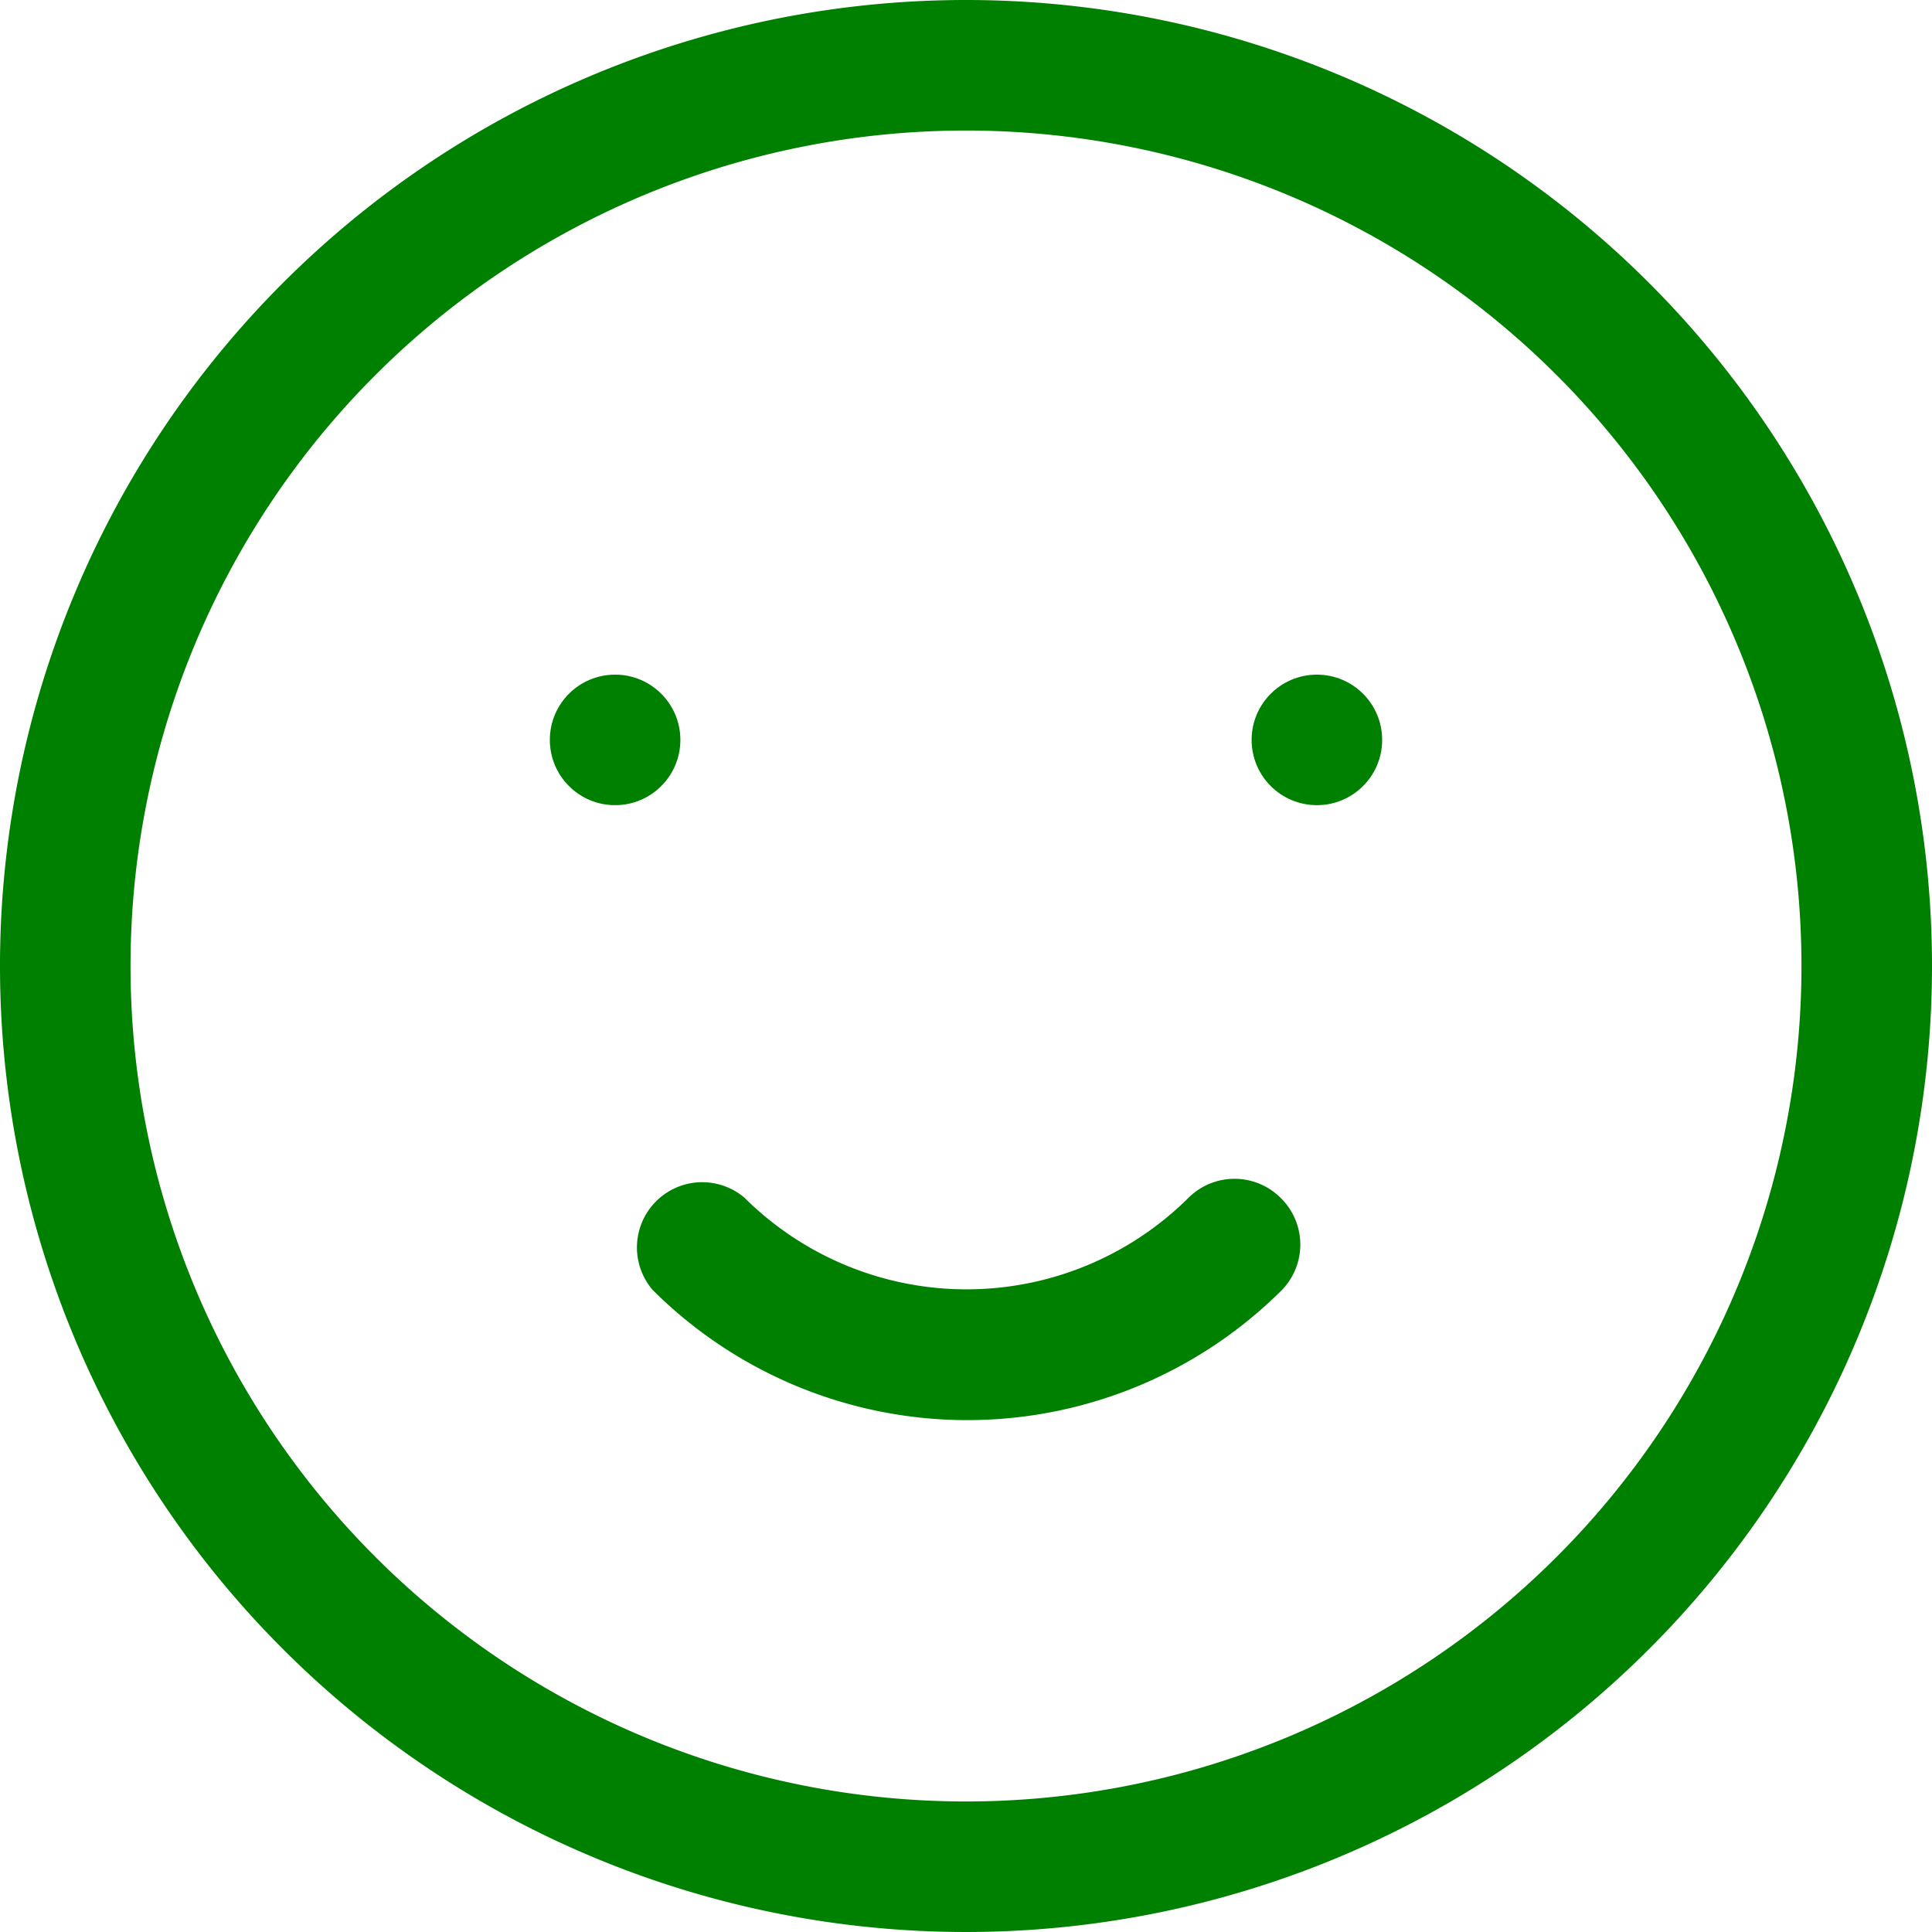 <?xml version="1.0" encoding="UTF-8" standalone="no"?>
<svg
   xmlns:dc="http://purl.org/dc/elements/1.1/"
   xmlns:cc="http://creativecommons.org/ns#"
   xmlns:rdf="http://www.w3.org/1999/02/22-rdf-syntax-ns#"
   xmlns:svg="http://www.w3.org/2000/svg"
   xmlns="http://www.w3.org/2000/svg"
   xmlns:sodipodi="http://sodipodi.sourceforge.net/DTD/sodipodi-0.dtd"
   xmlns:inkscape="http://www.inkscape.org/namespaces/inkscape"
   width="64"
   height="64"
   viewBox="0 0 74 74"
   version="1.1"
   id="svg10"
   sodipodi:docname="face3.svg"
   inkscape:version="0.92.1 r15371">
  <defs
     id="defs14" />
  <sodipodi:namedview
     pagecolor="#ffffff"
     bordercolor="#666666"
     borderopacity="1"
     objecttolerance="10"
     gridtolerance="10"
     guidetolerance="10"
     inkscape:pageopacity="0"
     inkscape:pageshadow="2"
     inkscape:window-width="1463"
     inkscape:window-height="713"
     id="namedview12"
     showgrid="false"
     inkscape:zoom="3.6875"
     inkscape:cx="32"
     inkscape:cy="10.64024"
     inkscape:window-x="55"
     inkscape:window-y="88"
     inkscape:window-maximized="0"
     inkscape:current-layer="svg10" />
  <path
     d="M41,3.8a37,37,0,1,0,37,37A37,37,0,0,0,41,3.8Zm0,69a32,32,0,1,1,32-32A32,32,0,0,1,41,72.8Z"
     transform="translate(-4 -3.8)"
     id="path2"
     style="fill:#008000" />
  <path
     d="M53.05,49.68a2.5,2.5,0,0,0-3.53,0,12.06,12.06,0,0,1-17,0A2.5,2.5,0,0,0,29,53.21a17.06,17.06,0,0,0,24.1,0A2.5,2.5,0,0,0,53.05,49.68Z"
     transform="translate(-4 -3.8)"
     id="path4"
     style="fill:#008000" />
  <circle
     cx="23.56"
     cy="28.34"
     r="2.5"
     id="circle6"
     style="fill:#008000" />
  <circle
     cx="50.44"
     cy="28.34"
     r="2.5"
     id="circle8"
     style="fill:#008000" />
</svg>
